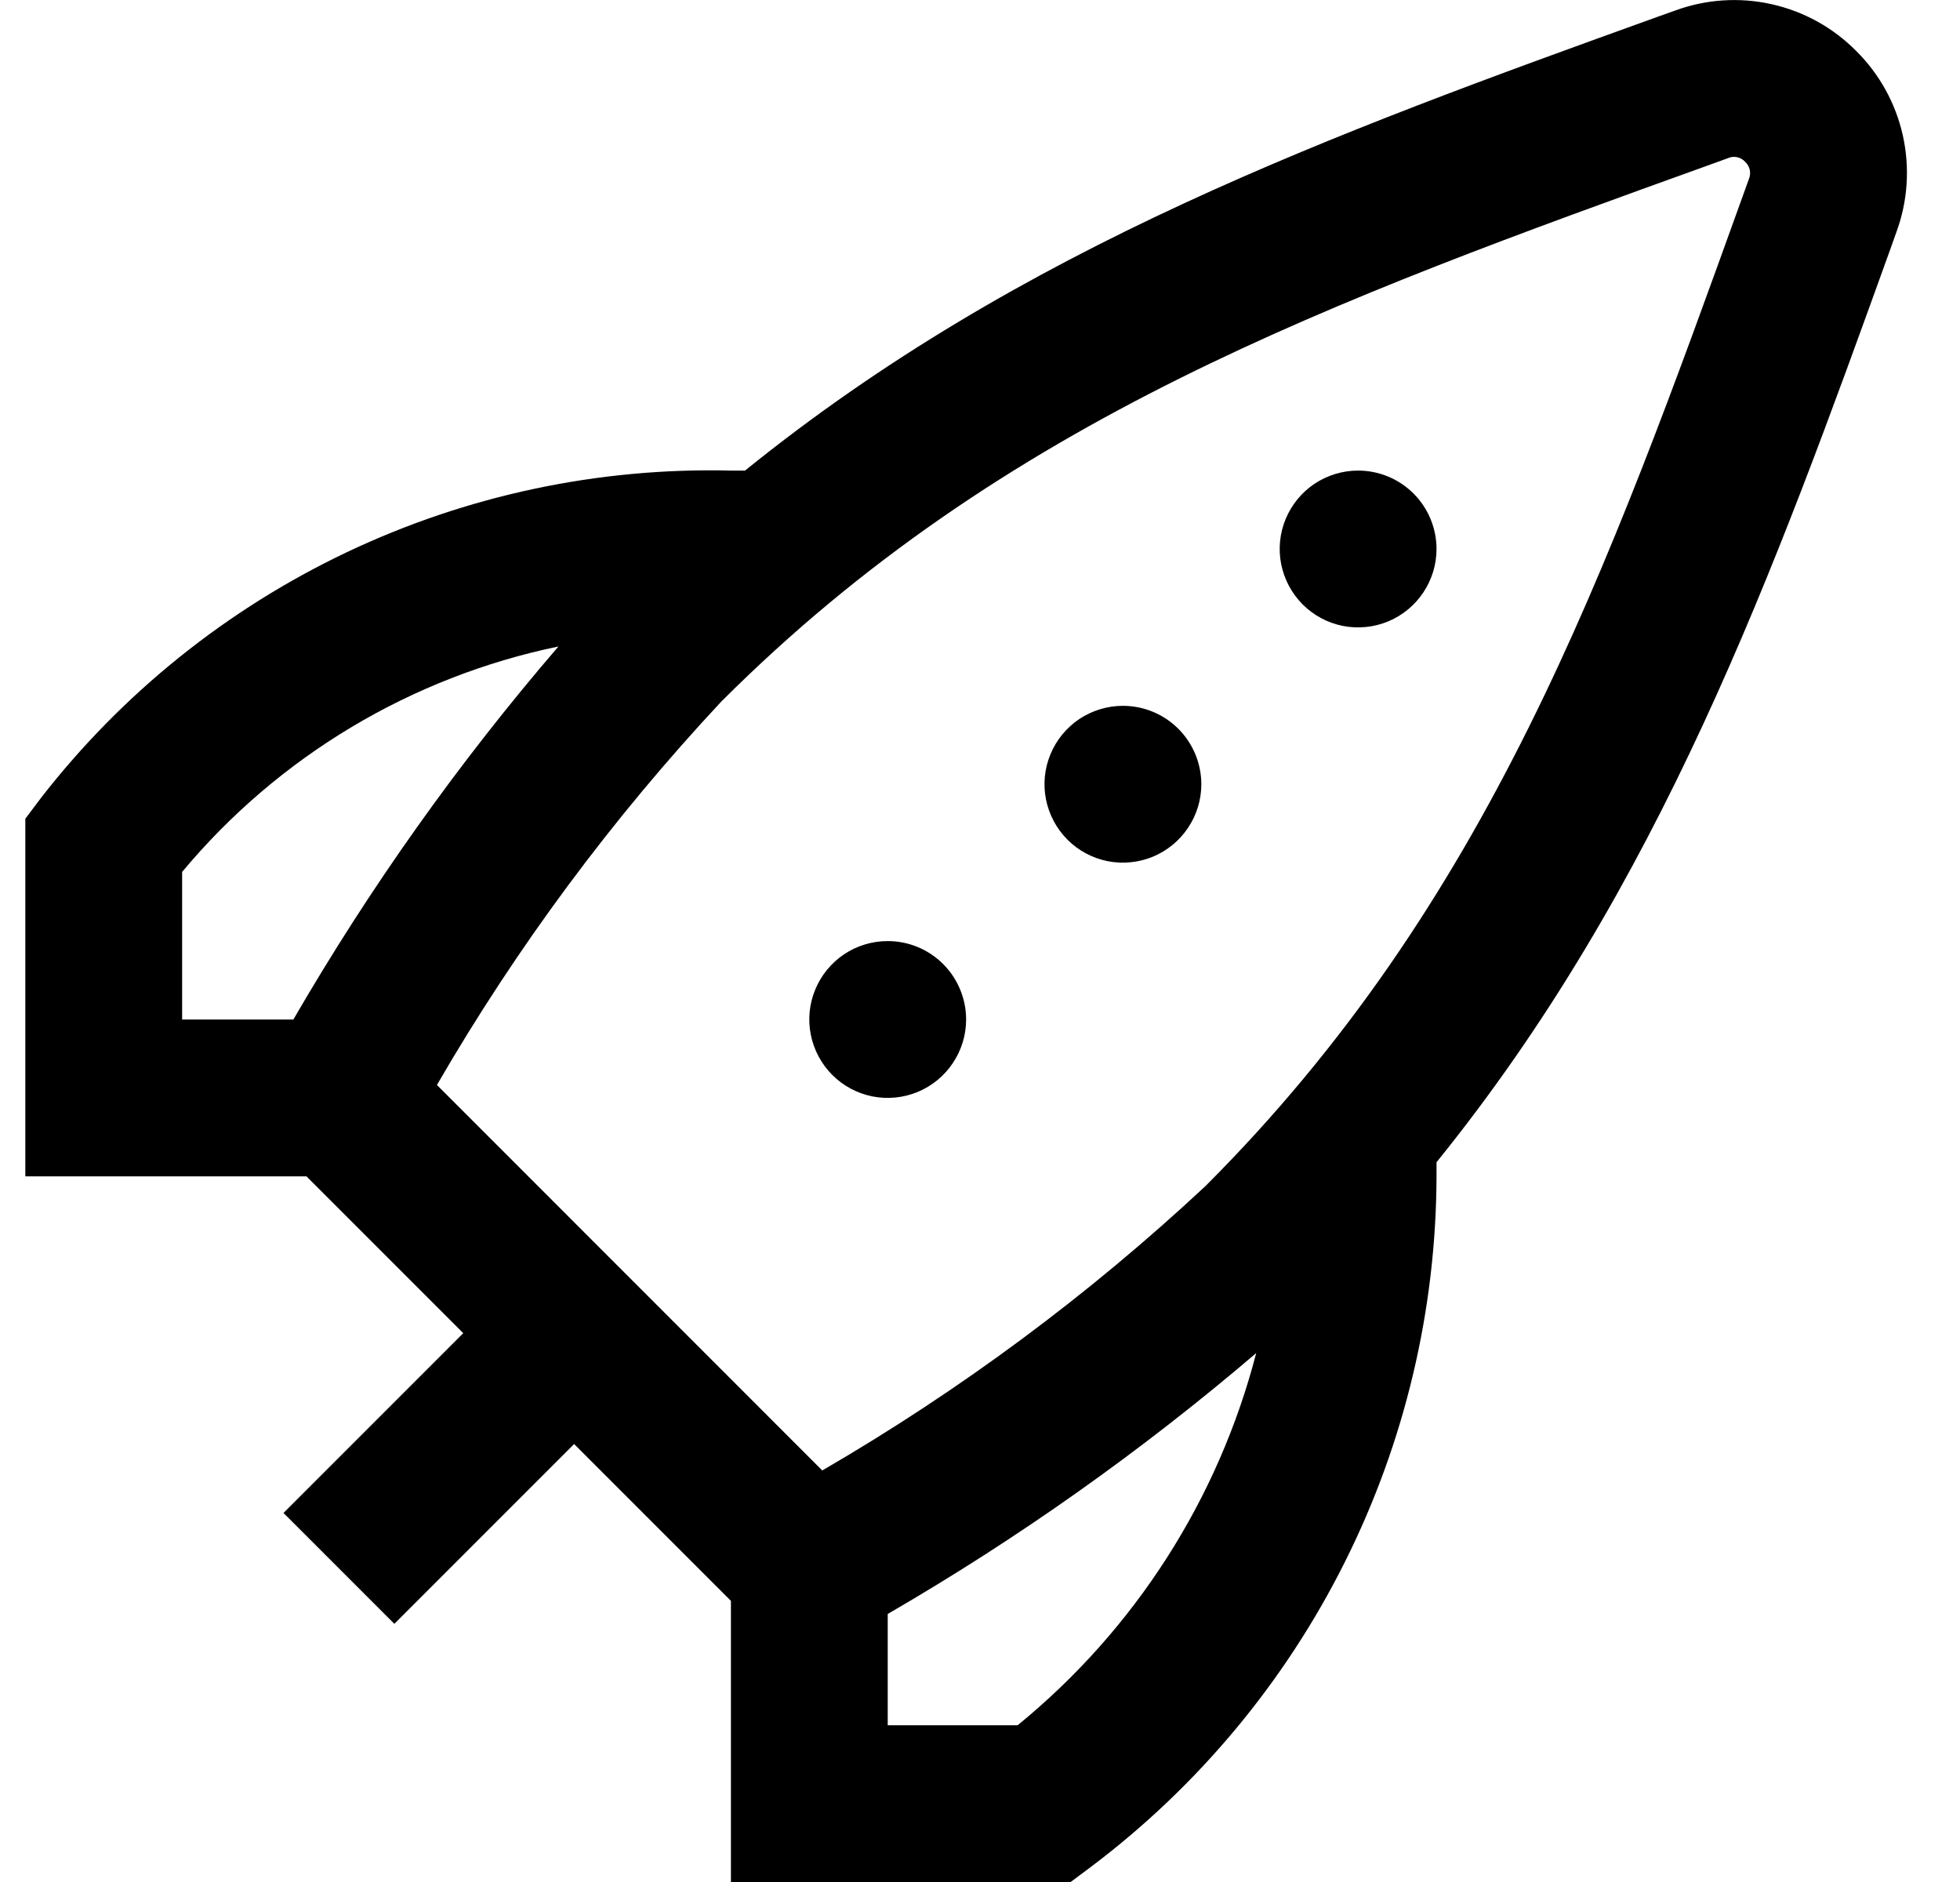 <svg width="25" height="24" viewBox="0 0 25 24" fill="currentColor" xmlns="http://www.w3.org/2000/svg">
<path d="M18.323 7.001C18.323 7.199 18.264 7.392 18.154 7.556C18.044 7.721 17.888 7.849 17.705 7.925C17.523 8 17.322 8.02 17.128 7.982C16.934 7.943 16.756 7.848 16.616 7.708C16.476 7.568 16.381 7.39 16.342 7.196C16.303 7.002 16.323 6.801 16.399 6.618C16.475 6.435 16.603 6.279 16.767 6.169C16.932 6.06 17.125 6.001 17.323 6.001C17.588 6.001 17.842 6.106 18.03 6.294C18.217 6.481 18.323 6.736 18.323 7.001ZM14.323 9.001C14.125 9.001 13.932 9.06 13.767 9.169C13.603 9.279 13.475 9.435 13.399 9.618C13.323 9.801 13.303 10.002 13.342 10.196C13.381 10.39 13.476 10.568 13.616 10.708C13.755 10.848 13.934 10.943 14.128 10.982C14.322 11.02 14.523 11 14.705 10.925C14.888 10.849 15.044 10.721 15.154 10.556C15.264 10.392 15.323 10.199 15.323 10.001C15.323 9.736 15.217 9.481 15.03 9.294C14.842 9.106 14.588 9.001 14.323 9.001ZM11.323 12.001C11.125 12.001 10.932 12.059 10.767 12.169C10.603 12.279 10.475 12.435 10.399 12.618C10.323 12.801 10.303 13.002 10.342 13.196C10.381 13.39 10.476 13.568 10.616 13.708C10.755 13.848 10.934 13.943 11.128 13.982C11.322 14.02 11.523 14 11.705 13.925C11.888 13.849 12.044 13.721 12.154 13.556C12.264 13.392 12.323 13.199 12.323 13.001C12.323 12.736 12.217 12.481 12.03 12.294C11.842 12.106 11.588 12.001 11.323 12.001ZM23.675 0.649C23.973 0.944 24.18 1.319 24.271 1.728C24.362 2.138 24.334 2.565 24.189 2.959L24.114 3.17C22.612 7.338 21.171 11.301 18.323 14.821V15.001C18.318 16.708 17.919 18.39 17.155 19.917C16.392 21.444 15.286 22.773 13.923 23.801L13.655 24.001H9.323V20.415L7.323 18.415L5.03 20.708L3.616 19.294L5.909 17.001L3.909 15.001H0.323V10.441L0.523 10.175C1.561 8.839 2.898 7.766 4.426 7.041C5.954 6.316 7.632 5.96 9.323 6.001H9.503C13.023 3.154 16.983 1.713 21.149 0.212L21.365 0.135C21.759 -0.01 22.186 -0.038 22.595 0.053C23.005 0.144 23.38 0.351 23.675 0.649ZM2.323 13.001H3.742C4.72 11.314 5.851 9.722 7.123 8.244C5.244 8.633 3.552 9.646 2.323 11.119V13.001ZM16.023 17.255C14.56 18.504 12.987 19.618 11.323 20.582V22.001H12.98C14.473 20.783 15.54 19.12 16.023 17.255ZM22.26 2.064C22.233 2.034 22.198 2.014 22.159 2.005C22.12 1.996 22.079 2 22.043 2.016L21.828 2.094C16.984 3.839 12.801 5.347 9.199 8.948C7.81 10.435 6.593 12.075 5.573 13.836L10.488 18.752C12.248 17.73 13.888 16.514 15.376 15.125C18.976 11.525 20.486 7.338 22.232 2.492L22.308 2.281C22.323 2.244 22.327 2.204 22.318 2.165C22.31 2.126 22.289 2.091 22.26 2.064Z" fill="currentColor"/>
</svg>
